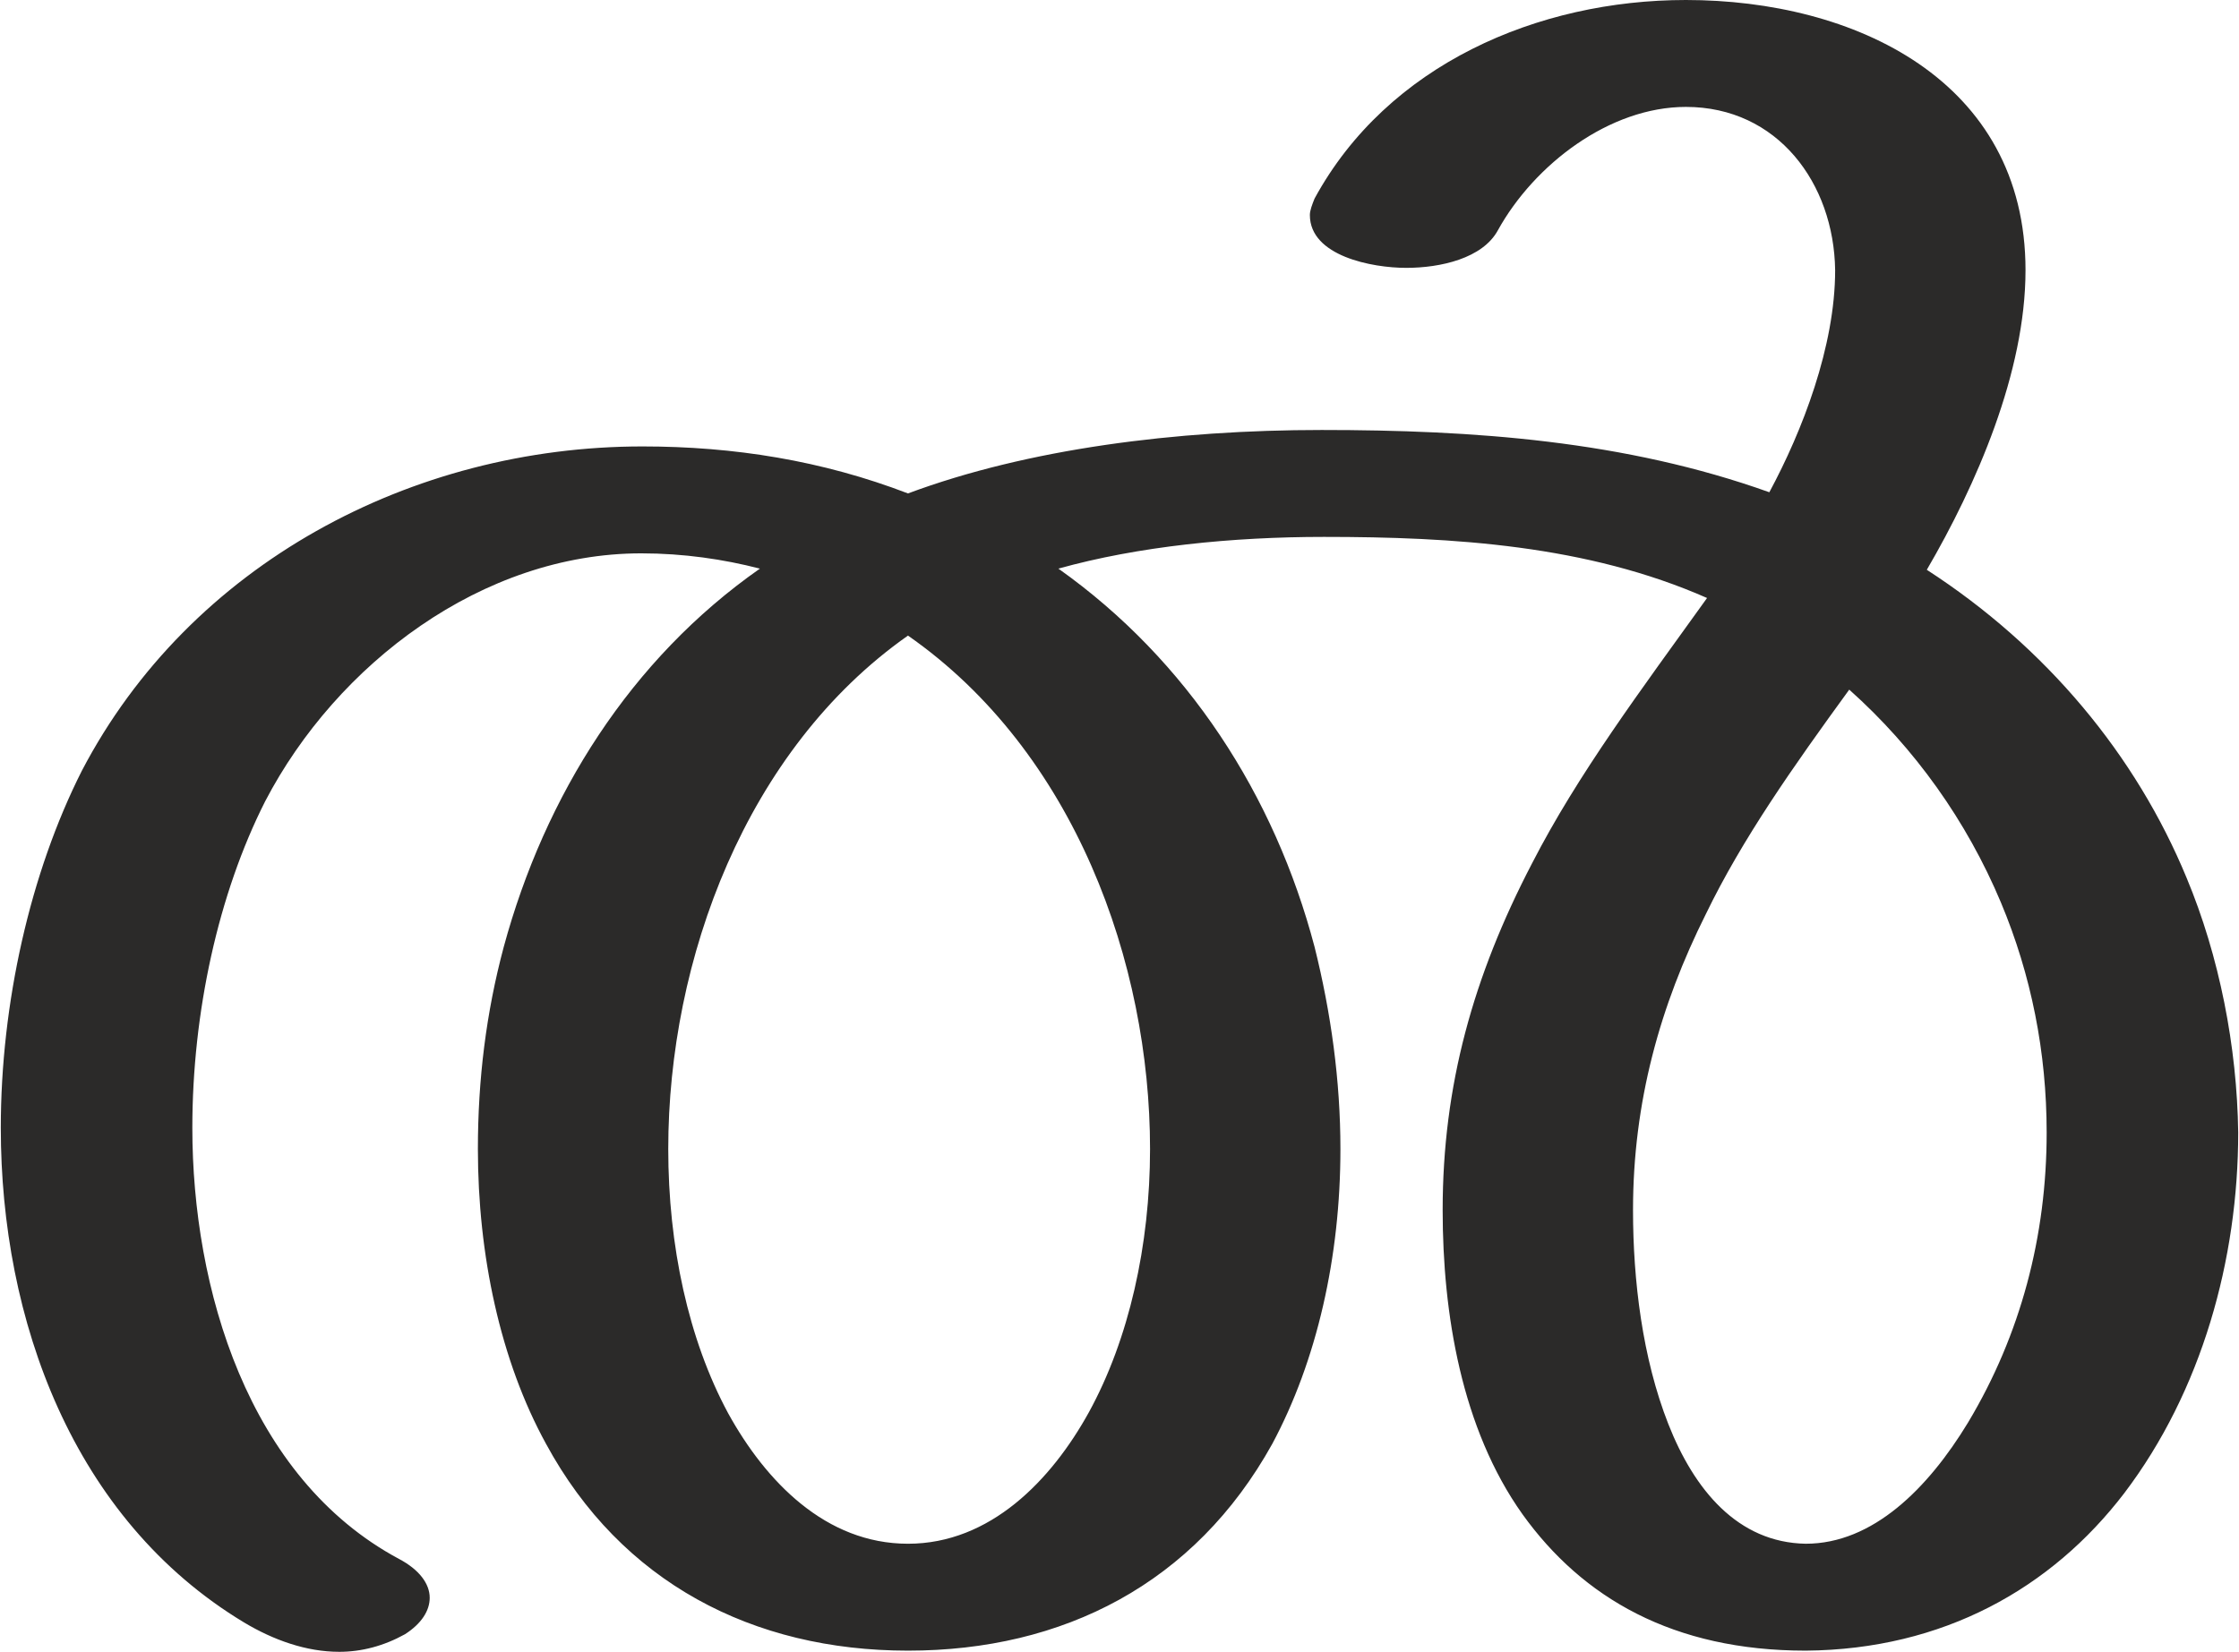 <?xml version="1.0" encoding="UTF-8"?>
<!DOCTYPE svg PUBLIC "-//W3C//DTD SVG 1.1//EN" "http://www.w3.org/Graphics/SVG/1.1/DTD/svg11.dtd">
<!-- Creator: CorelDRAW X8 -->
<svg xmlns="http://www.w3.org/2000/svg" xml:space="preserve" width="1904px" height="1405px" version="1.1" style="shape-rendering:geometricPrecision; text-rendering:geometricPrecision; image-rendering:optimizeQuality; fill-rule:evenodd; clip-rule:evenodd"
viewBox="0 0 1904 1406"
 xmlns:xlink="http://www.w3.org/1999/xlink">
 <defs>
  <style type="text/css">
   <![CDATA[
    .fil0 {fill:#2B2A29;fill-rule:nonzero}
   ]]>
  </style>
 </defs>
 <g id="Layer_x0020_1">
  <path class="fil0" d="M288 1406c19,0 38,-5 56,-15 14,-9 21,-20 21,-31 0,-12 -9,-24 -26,-33 -129,-69 -176,-231 -176,-367 0,-98 22,-199 62,-278 61,-117 185,-211 320,-211 36,0 70,5 101,13 -110,77 -183,193 -218,322 -15,56 -22,113 -22,172 0,90 19,180 58,251 64,118 176,176 308,176 132,0 244,-57 310,-176 38,-71 58,-159 58,-251 0,-58 -8,-116 -22,-172 -34,-129 -108,-244 -218,-322 68,-19 148,-27 226,-27 110,0 224,7 326,52 -56,78 -110,150 -149,226 -50,96 -76,189 -76,295 0,88 16,186 68,259 51,71 128,116 241,116 117,-1 209,-53 271,-134 66,-87 97,-199 97,-307 -1,-73 -16,-150 -44,-217 -43,-104 -119,-196 -221,-262 42,-72 84,-168 84,-255 0,-162 -146,-230 -289,-230 -126,0 -254,55 -316,169 -2,5 -4,10 -4,14 0,35 53,45 82,45 29,0 65,-8 78,-32 31,-56 95,-105 160,-105 78,0 126,65 127,139 0,65 -28,137 -56,189 -123,-44 -252,-53 -381,-53 -124,0 -250,16 -352,54 -73,-28 -148,-40 -226,-40 -196,0 -385,100 -477,276 -44,87 -69,198 -69,304 0,163 61,333 207,421 25,15 53,25 81,25zm484 -92c-70,0 -121,-53 -153,-111 -34,-63 -51,-143 -51,-225 0,-161 66,-340 204,-437 142,99 206,279 206,437 0,82 -18,162 -52,224 -32,58 -84,112 -154,112zm764 0c-58,-1 -95,-46 -117,-102 -22,-56 -30,-122 -30,-182 0,-92 23,-174 62,-252 31,-64 74,-125 122,-191 56,50 100,112 129,181 26,62 39,128 39,196 0,88 -22,172 -67,247 -34,56 -81,103 -138,103z"/>
 </g>
</svg>
